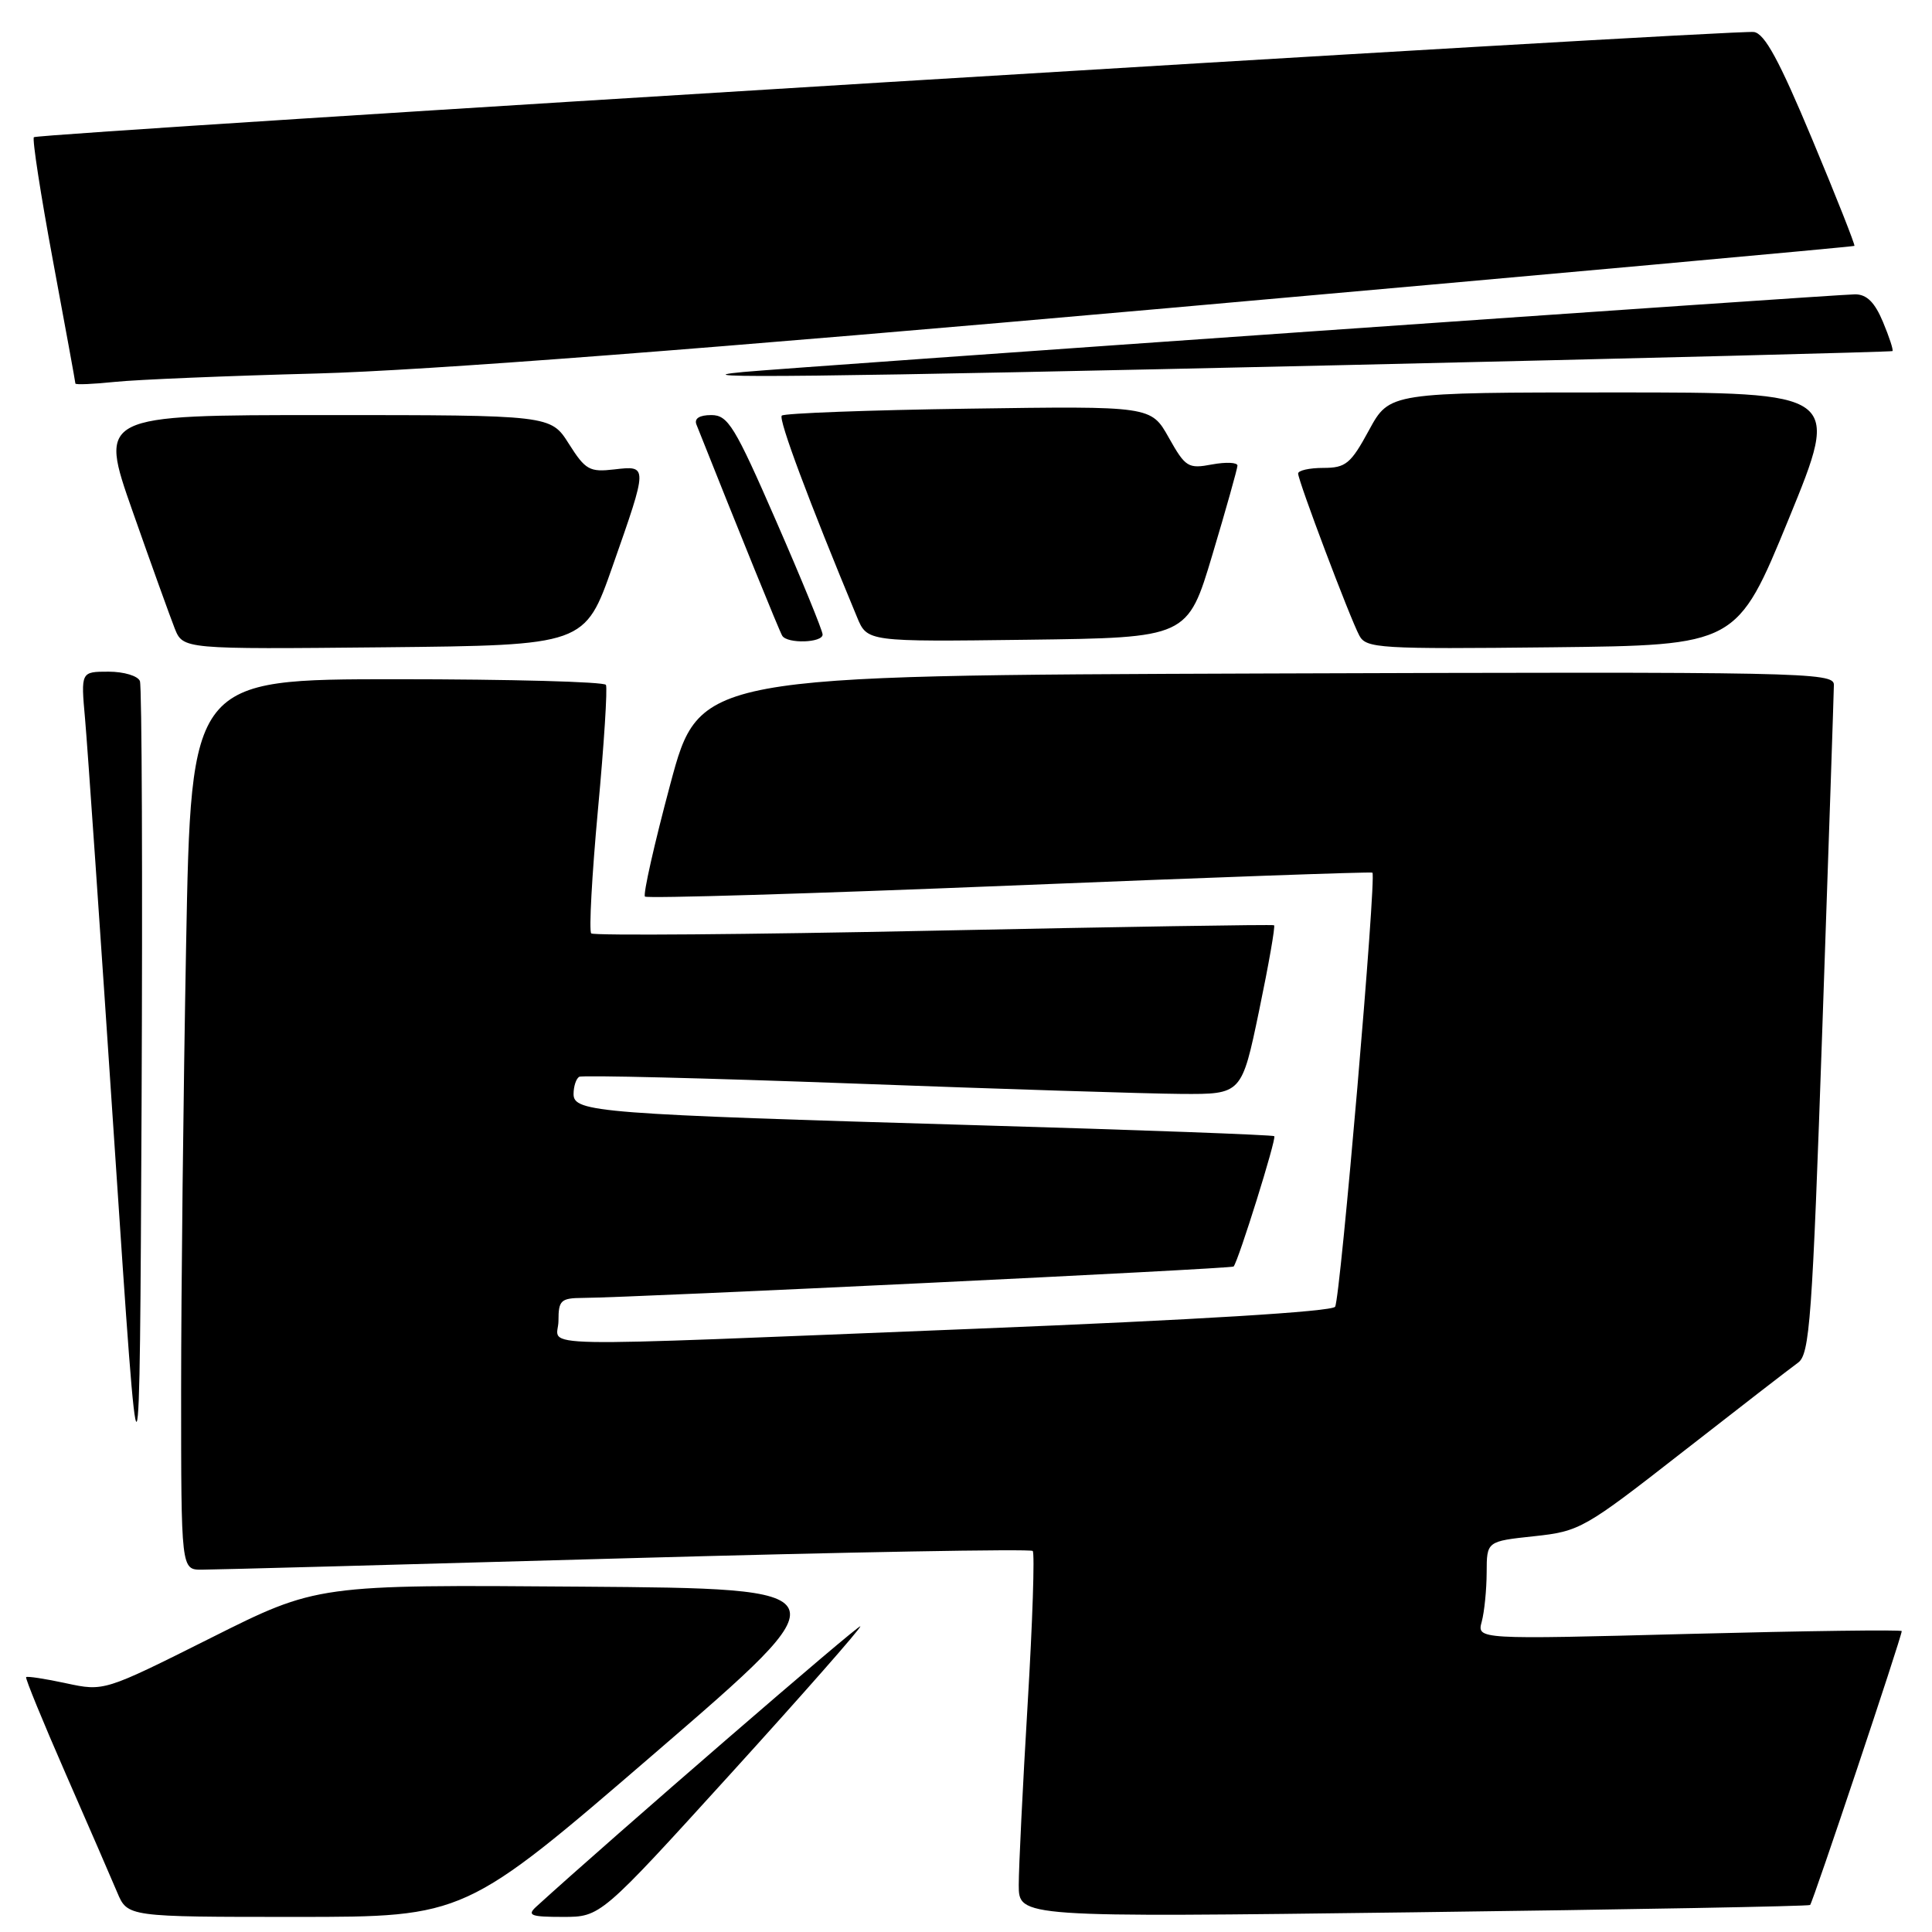 <?xml version="1.0" encoding="UTF-8" standalone="no"?>
<!DOCTYPE svg PUBLIC "-//W3C//DTD SVG 1.1//EN" "http://www.w3.org/Graphics/SVG/1.1/DTD/svg11.dtd" >
<svg xmlns="http://www.w3.org/2000/svg" xmlns:xlink="http://www.w3.org/1999/xlink" version="1.1" viewBox="0 0 256 256">
 <g >
 <path fill="currentColor"
d=" M 86.83 232.25 C 112.06 210.50 112.06 210.50 77.04 210.24 C 42.02 209.97 42.02 209.97 27.91 217.05 C 13.79 224.12 13.79 224.12 8.75 223.04 C 5.98 222.44 3.60 222.08 3.46 222.23 C 3.33 222.38 5.68 228.12 8.69 235.00 C 11.70 241.88 14.78 248.96 15.53 250.75 C 16.90 254.00 16.90 254.00 39.25 254.00 C 61.60 254.00 61.60 254.00 86.83 232.25 Z  M 96.79 235.06 C 106.26 224.64 114.00 215.84 114.00 215.50 C 114.00 215.03 80.98 243.60 71.04 252.66 C 69.80 253.80 70.34 254.00 74.58 254.00 C 79.58 254.00 79.58 254.00 96.79 235.06 Z  M 239.85 252.42 C 240.19 252.14 251.98 216.90 251.99 216.13 C 252.00 215.93 239.33 216.10 223.85 216.50 C 195.70 217.24 195.70 217.24 196.34 214.87 C 196.69 213.57 196.98 210.64 196.99 208.37 C 197.00 204.23 197.00 204.23 203.26 203.56 C 209.34 202.91 209.91 202.58 223.01 192.35 C 230.43 186.56 237.28 181.26 238.24 180.57 C 239.80 179.46 240.13 174.95 241.48 135.92 C 242.31 112.04 242.99 91.71 243.00 90.74 C 243.00 89.08 238.96 89.00 167.84 89.24 C 92.68 89.50 92.68 89.50 88.82 103.90 C 86.70 111.81 85.19 118.52 85.46 118.80 C 85.74 119.07 107.46 118.42 133.73 117.35 C 160.01 116.28 181.66 115.50 181.85 115.63 C 182.42 116.02 177.61 172.01 176.91 173.15 C 176.51 173.79 158.53 174.89 129.39 176.06 C 67.87 178.52 74.00 178.64 74.00 175.00 C 74.00 172.29 74.31 172.00 77.25 171.98 C 84.02 171.94 163.21 168.12 163.46 167.82 C 164.11 167.04 169.17 150.84 168.85 150.55 C 168.66 150.38 150.95 149.72 129.50 149.10 C 79.25 147.63 76.00 147.38 76.00 144.97 C 76.00 143.95 76.34 142.92 76.75 142.68 C 77.16 142.45 93.47 142.85 113.00 143.57 C 132.53 144.30 152.11 144.92 156.52 144.95 C 164.53 145.00 164.53 145.00 166.84 133.91 C 168.11 127.81 169.00 122.72 168.82 122.60 C 168.65 122.48 148.34 122.81 123.71 123.32 C 99.07 123.83 78.66 123.99 78.34 123.68 C 78.03 123.36 78.43 115.99 79.23 107.30 C 80.04 98.61 80.51 91.16 80.29 90.75 C 80.06 90.34 67.61 90.00 52.60 90.00 C 25.32 90.00 25.32 90.00 24.66 125.25 C 24.30 144.64 24.00 171.19 24.00 184.25 C 24.00 208.00 24.00 208.00 26.75 207.99 C 28.26 207.99 53.53 207.31 82.91 206.48 C 112.29 205.66 136.55 205.22 136.84 205.51 C 137.12 205.79 136.82 214.91 136.17 225.76 C 135.52 236.62 134.99 247.43 134.99 249.78 C 135.00 254.06 135.00 254.06 187.25 253.39 C 215.99 253.02 239.66 252.59 239.85 252.42 Z  M 18.54 90.25 C 18.28 89.56 16.41 89.00 14.39 89.00 C 10.71 89.00 10.71 89.00 11.27 95.25 C 11.58 98.69 13.33 124.00 15.16 151.50 C 18.50 201.50 18.50 201.50 18.76 146.50 C 18.90 116.25 18.80 90.94 18.54 90.25 Z  M 81.18 75.00 C 85.87 61.64 85.87 61.68 81.39 62.20 C 78.12 62.58 77.57 62.27 75.38 58.81 C 72.97 55.00 72.97 55.00 43.03 55.00 C 13.09 55.00 13.09 55.00 17.57 67.75 C 20.03 74.76 22.55 81.74 23.15 83.27 C 24.26 86.03 24.26 86.03 50.88 85.77 C 77.50 85.50 77.50 85.50 81.18 75.00 Z  M 237.02 68.75 C 243.88 52.00 243.88 52.00 214.00 52.00 C 184.12 52.00 184.12 52.00 181.40 57.00 C 178.98 61.46 178.32 62.00 175.34 62.00 C 173.50 62.00 172.00 62.34 172.01 62.75 C 172.02 63.74 178.87 81.89 180.12 84.22 C 181.02 85.91 182.78 86.02 205.62 85.77 C 230.15 85.50 230.15 85.50 237.02 68.75 Z  M 109.00 84.08 C 109.00 83.57 106.24 76.82 102.86 69.08 C 97.35 56.44 96.46 55.00 94.25 55.00 C 92.68 55.00 91.97 55.45 92.28 56.25 C 98.00 70.63 103.28 83.65 103.65 84.24 C 104.32 85.33 109.00 85.18 109.00 84.08 Z  M 160.65 73.50 C 162.46 67.45 163.95 62.14 163.97 61.70 C 163.98 61.27 162.48 61.20 160.61 61.54 C 157.44 62.14 157.08 61.92 154.87 57.99 C 152.52 53.80 152.52 53.80 128.34 54.15 C 115.05 54.34 103.91 54.76 103.59 55.07 C 103.12 55.55 107.17 66.40 113.56 81.77 C 114.91 85.04 114.91 85.04 136.14 84.77 C 157.36 84.50 157.36 84.50 160.65 73.50 Z  M 42.00 49.49 C 56.41 49.10 93.51 46.26 154.50 40.85 C 204.55 36.41 245.60 32.69 245.72 32.58 C 245.84 32.48 243.33 26.11 240.12 18.44 C 235.76 8.00 233.83 4.44 232.40 4.24 C 229.80 3.89 5.03 17.64 4.49 18.18 C 4.25 18.42 5.39 25.79 7.02 34.56 C 8.65 43.33 9.99 50.64 9.99 50.82 C 10.00 51.00 12.36 50.90 15.25 50.60 C 18.14 50.30 30.17 49.80 42.00 49.49 Z  M 177.50 48.39 C 217.65 47.47 250.62 46.63 250.76 46.52 C 250.91 46.40 250.34 44.66 249.50 42.65 C 248.41 40.05 247.35 39.00 245.81 39.00 C 243.53 39.00 105.37 48.65 98.50 49.29 C 88.84 50.19 107.88 49.97 177.50 48.39 Z "/>
</g>
</svg>